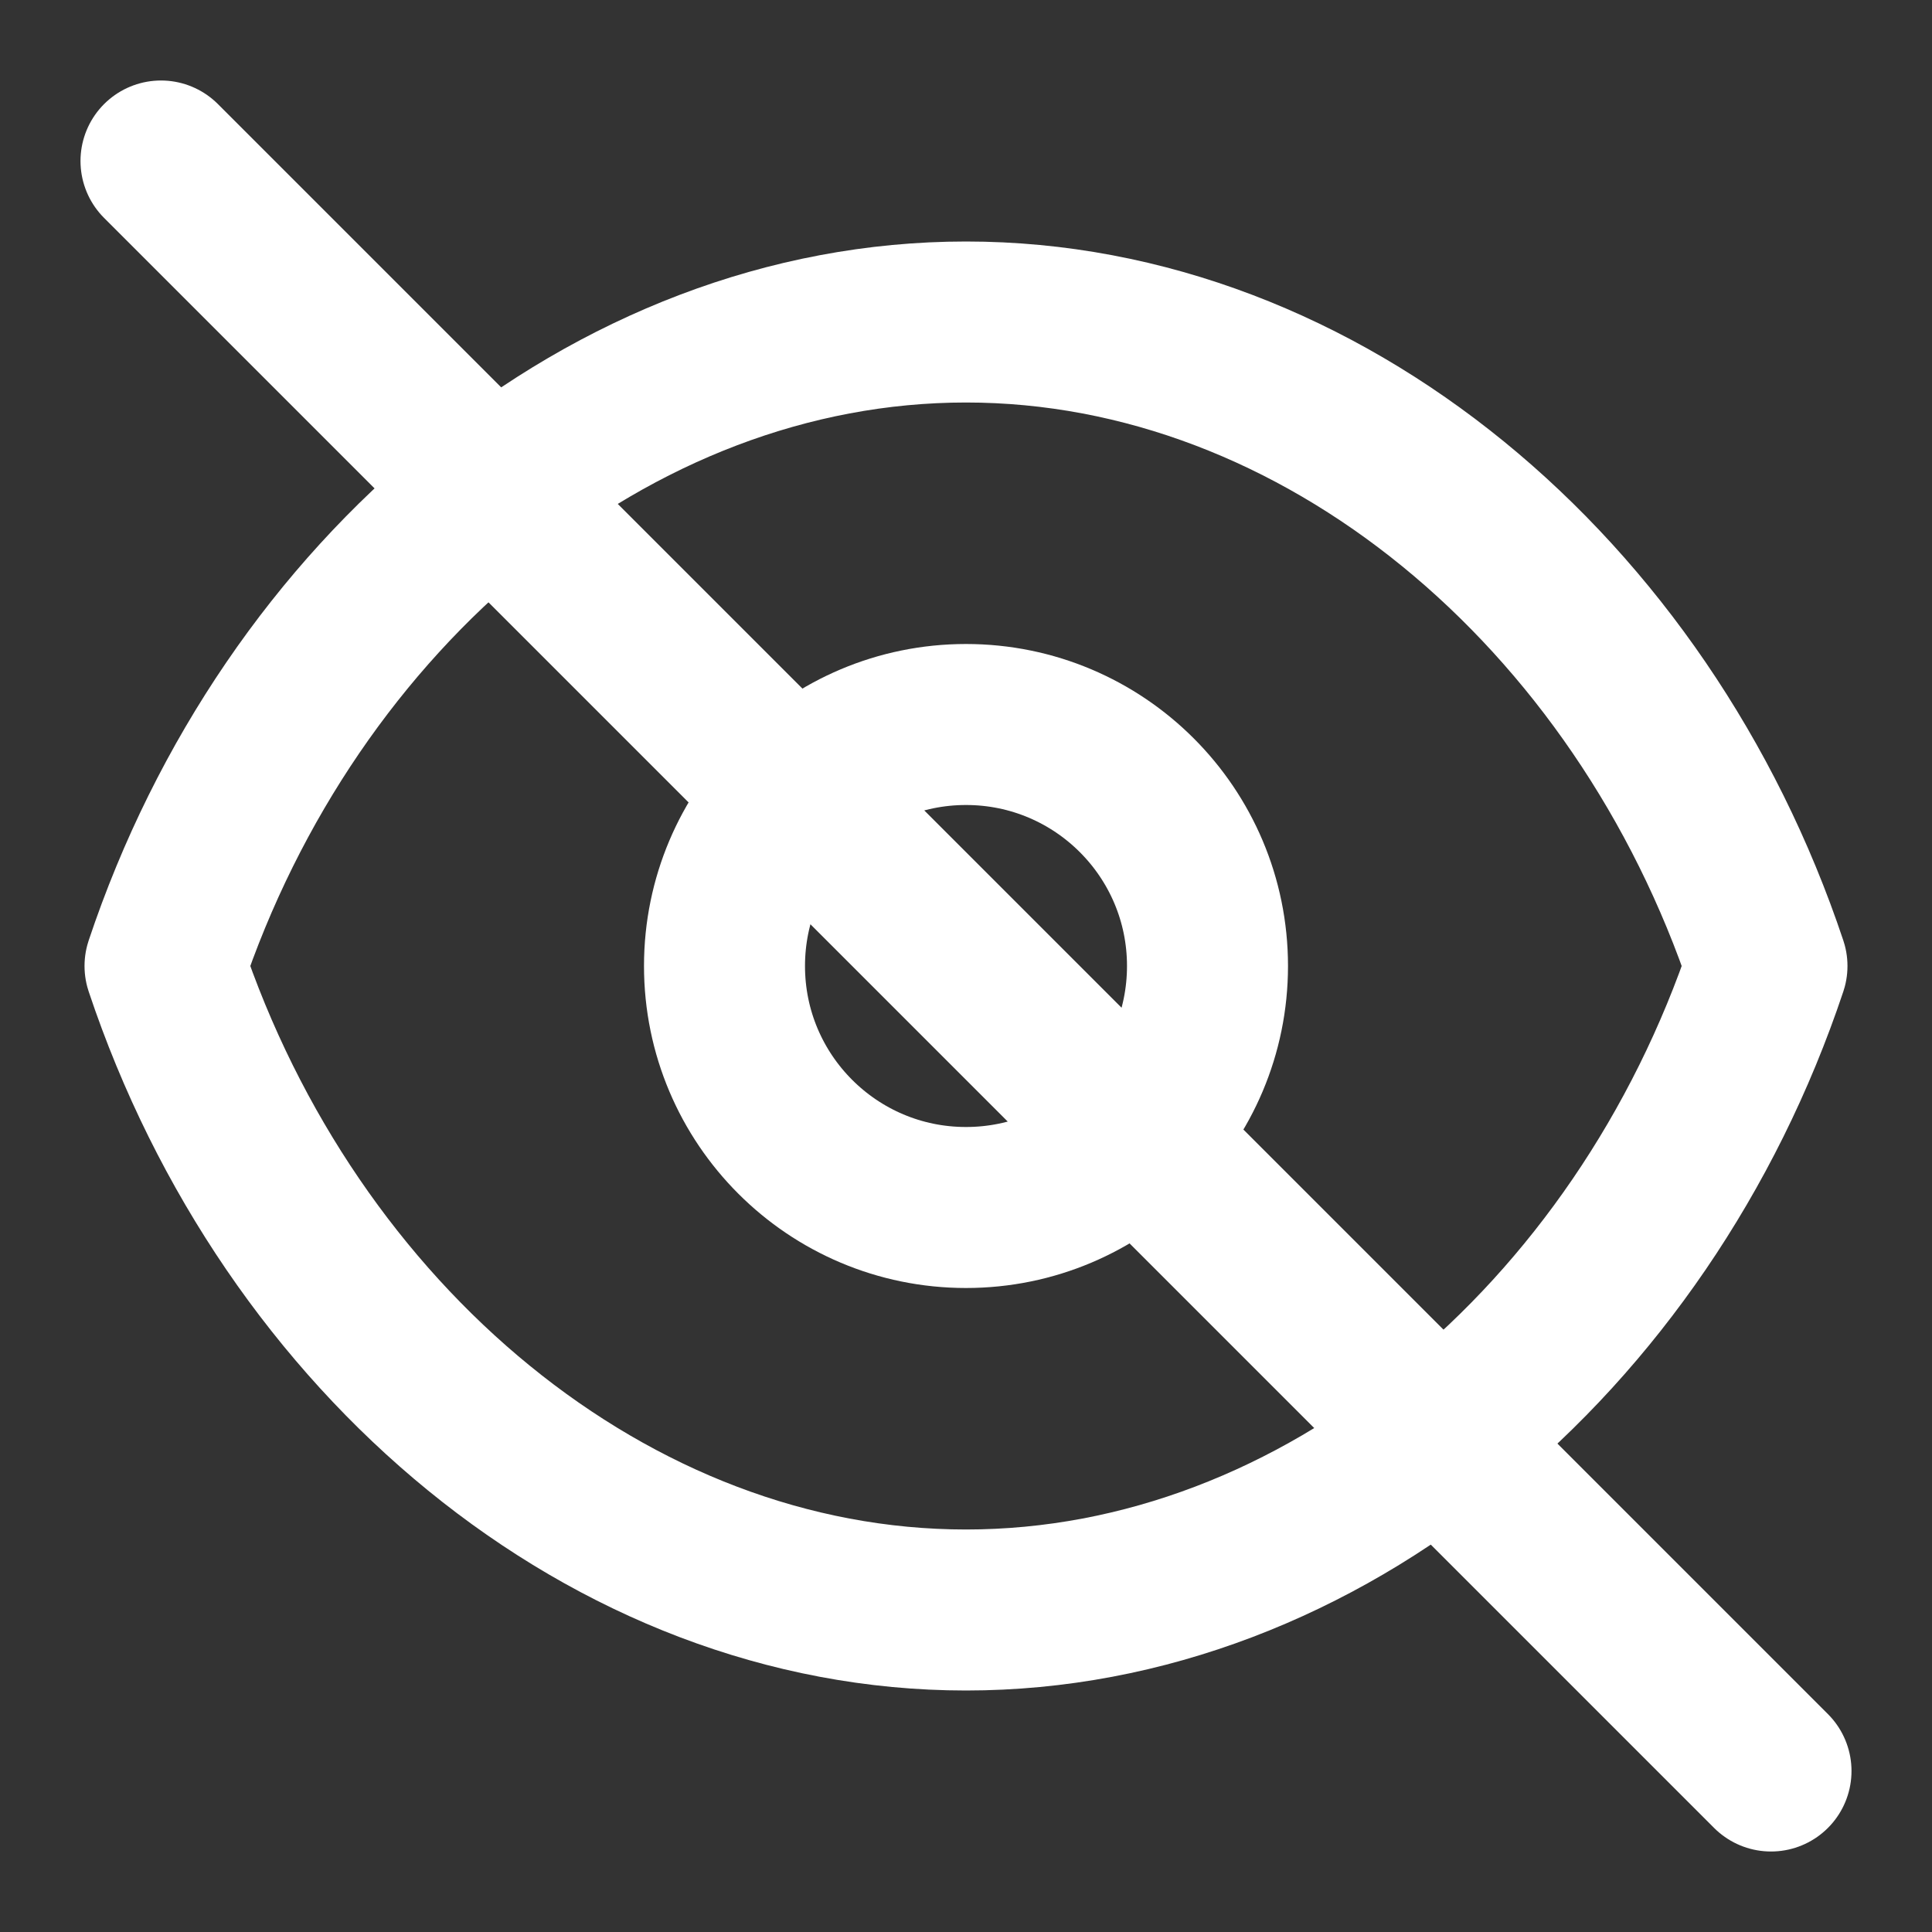 <svg xmlns="http://www.w3.org/2000/svg" viewBox="0 0 24 24" fill="none" stroke="#fff"
    stroke-width="2" stroke-linecap="round" stroke-linejoin="round">
    <rect x="0" y="0" width="24" height="24" fill="#333333" stroke="none"/>
    <circle cx="12" cy="12" r="3"></circle>
    <path
        d="M2.05 12C3.6 7.36 7.58 4 12 4c4.42 0 8.4 3.36 9.95 8-1.55 4.64-5.53 8-9.95 8-4.42 0-8.4-3.36-9.95-8z"></path>
    <line x1="2" y1="2" x2="22" y2="22"></line>
</svg>